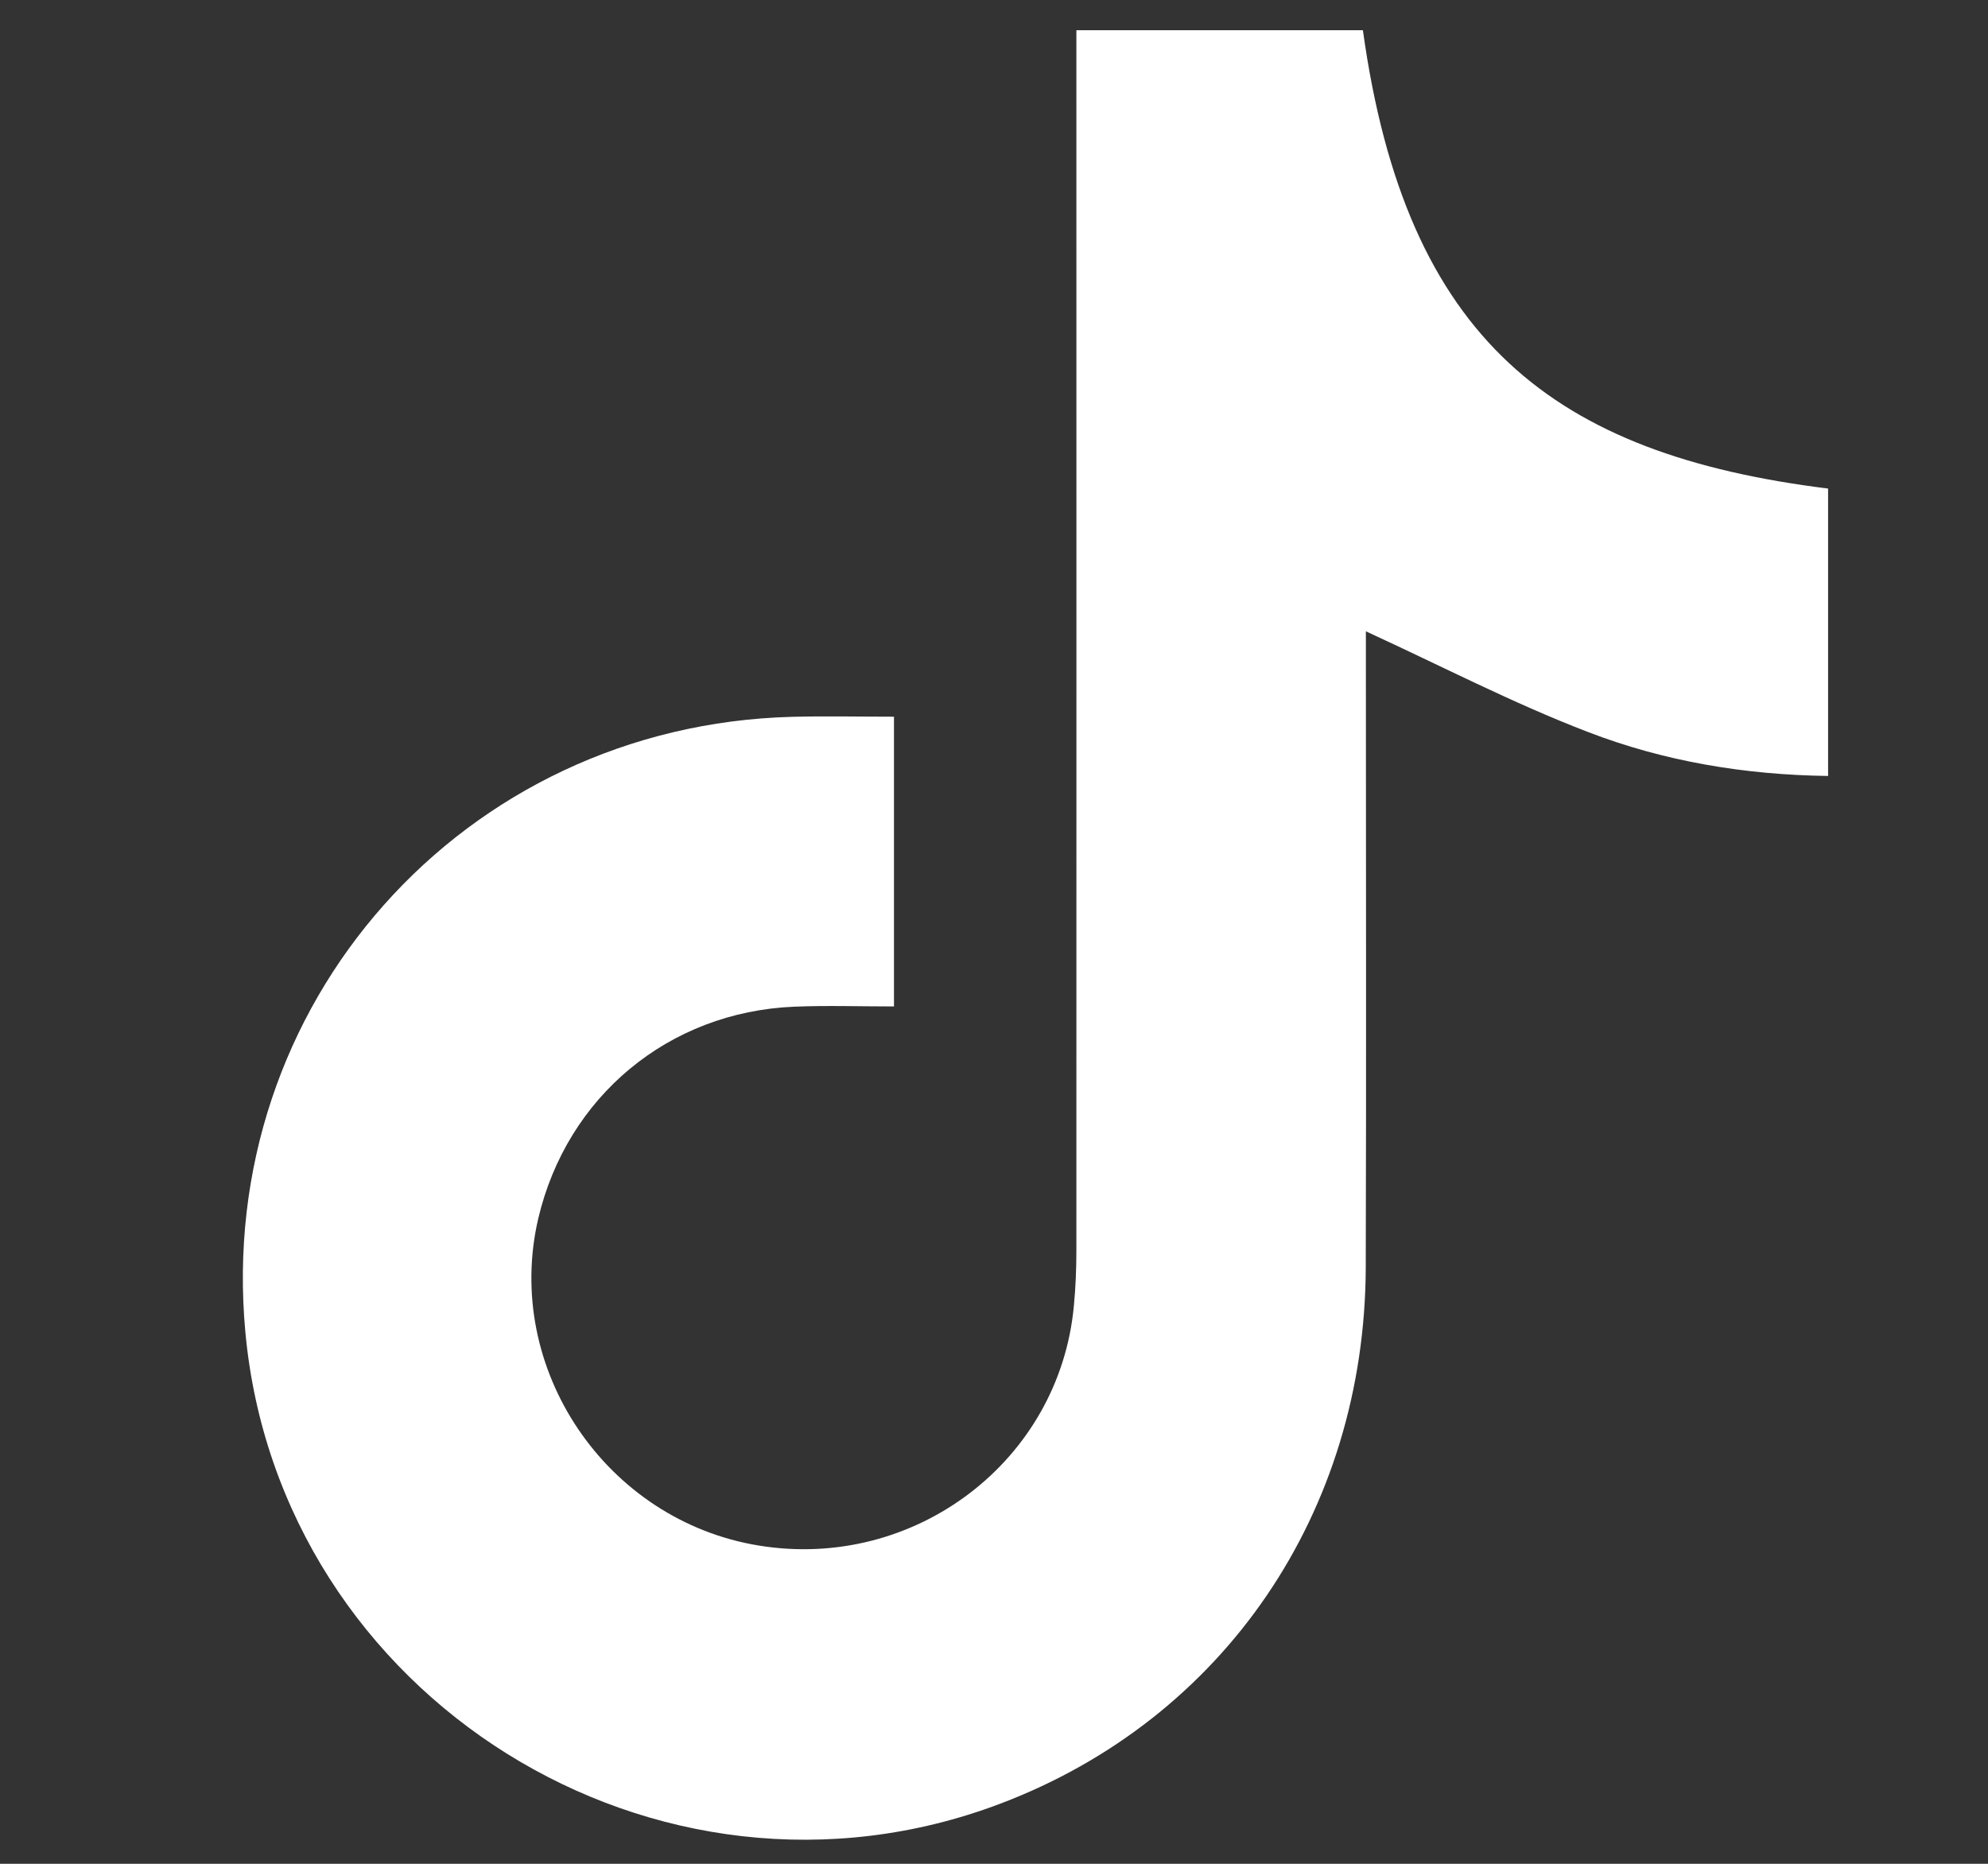 <svg width="16" height="15" viewBox="0 0 16 15" fill="none" xmlns="http://www.w3.org/2000/svg">
<rect x="0" y="0" width="16" height="15" fill="#333333" stroke="none"/>
<g clip-path="url(#clip0_278_9339)">
<path d="M7.195 5.768C7.195 6.556 7.195 7.31 7.195 8.1C6.922 8.1 6.656 8.091 6.391 8.102C5.381 8.144 4.563 8.825 4.332 9.807C4.05 11.014 4.877 12.239 6.109 12.439C7.363 12.643 8.528 11.757 8.643 10.508C8.657 10.361 8.663 10.212 8.663 10.064C8.664 6.886 8.663 3.709 8.663 0.532C8.663 0.44 8.663 0.349 8.663 0.243C9.441 0.243 10.205 0.243 10.969 0.243C11.315 2.743 12.511 3.658 14.713 3.932C14.713 4.696 14.713 5.461 14.713 6.245C14.04 6.236 13.392 6.127 12.78 5.891C12.173 5.658 11.593 5.356 10.993 5.081C10.993 5.122 10.993 5.203 10.993 5.284C10.993 6.922 10.997 8.56 10.992 10.199C10.986 12.172 9.851 13.834 8.051 14.516C5.291 15.562 2.249 13.663 1.975 10.724C1.729 8.087 3.726 5.837 6.377 5.769C6.644 5.762 6.911 5.768 7.195 5.768Z" fill="white"/>
</g>
<defs>
<clipPath id="clip0_278_9339">
<rect width="14.848" height="14.848" fill="white" transform="translate(0.896 0.078)"/>
</clipPath>
</defs>
</svg>
